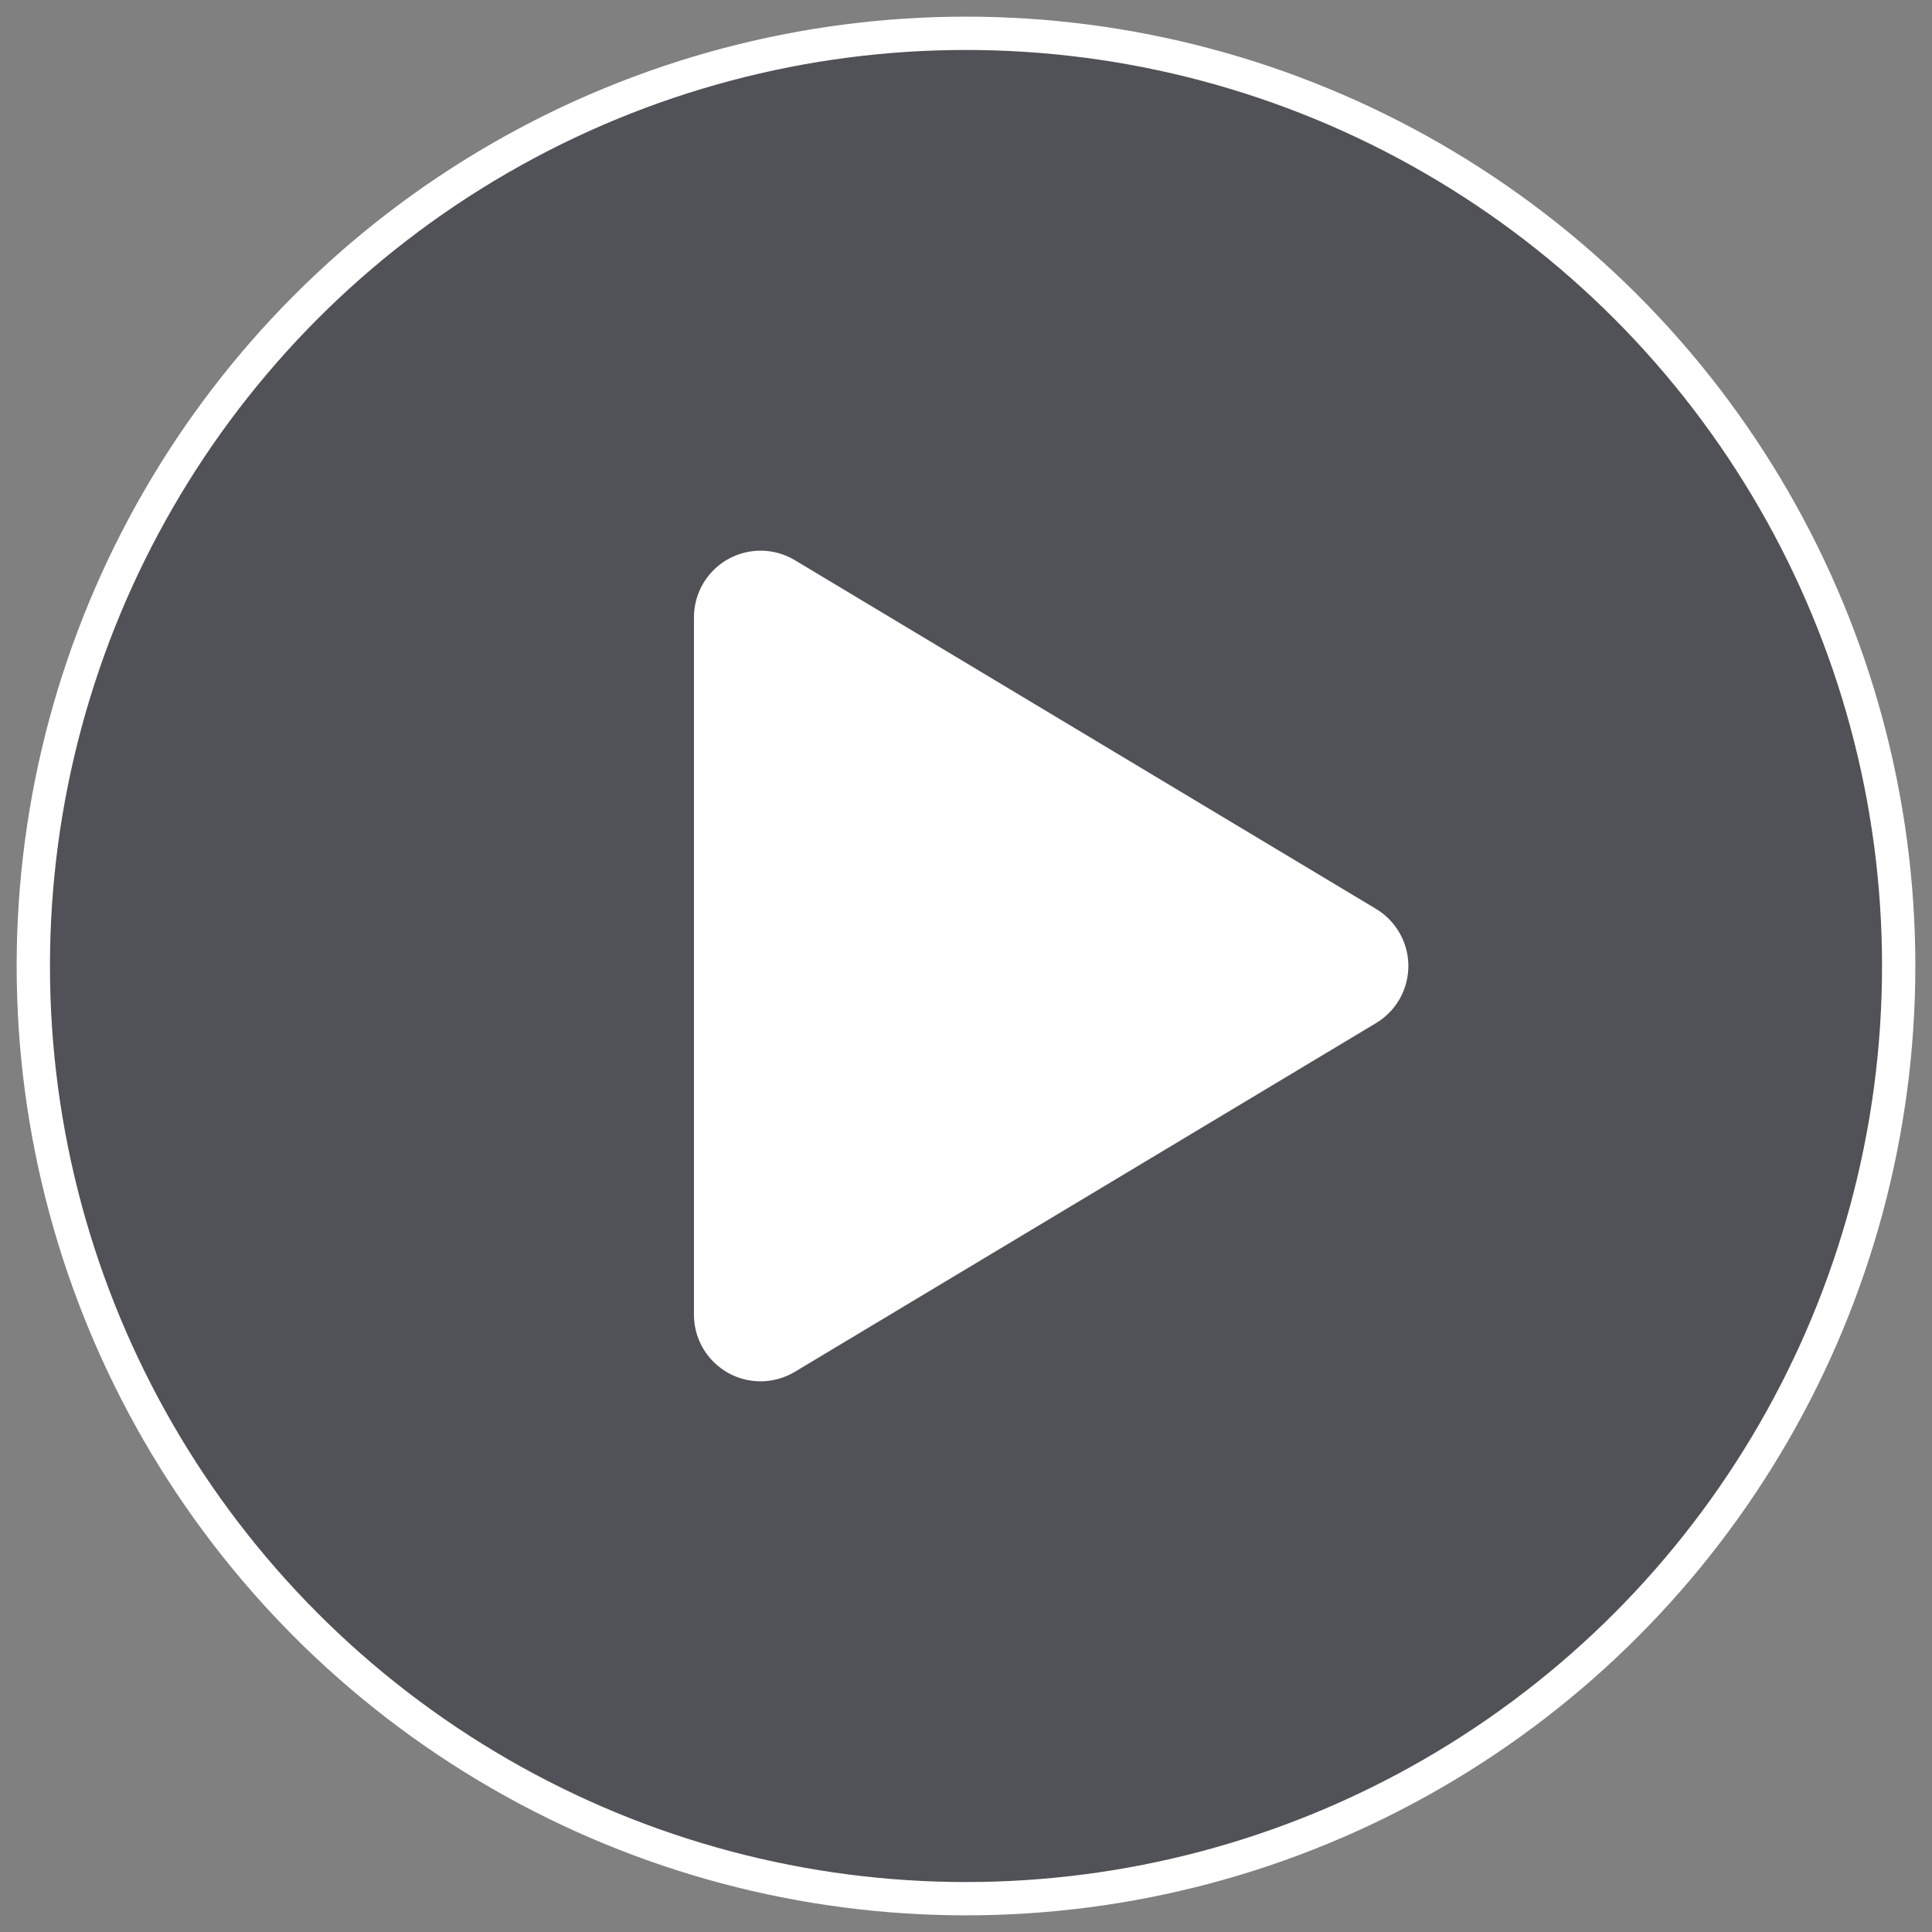 <?xml version="1.0" encoding="UTF-8"?>
<svg width="58px" height="58px" viewBox="0 0 58 58" version="1.1" xmlns="http://www.w3.org/2000/svg" xmlns:xlink="http://www.w3.org/1999/xlink">
    <rect x="0" y="0" width="58" height="58" fill="#808080" stroke="none"/>
    <!-- Generator: sketchtool 52.4 (67378) - http://www.bohemiancoding.com/sketch -->
    <title>60DDE44F-A42D-41B8-9A1A-C6557353196C</title>
    <desc>Created with sketchtool.</desc>
    <g id="Assets" stroke="none" stroke-width="1" fill="none" fill-rule="evenodd">
        <g id="02.-Icons" transform="translate(-123, -1649)">
            <g id="02.5-Play-Button" transform="translate(120, 1616)">
                <g id="02.-Icon-/-Outline-/-Play-/-b.-White" transform="translate(0, 30)">
                    <g id="Play" transform="translate(4, 4)">
                        <circle id="Oval" stroke="#FFFFFF" fill-opacity="0.5" fill="#232531" fill-rule="nonzero" cx="28" cy="28" r="28"></circle>
                        <path d="M19.833,17.532 L19.833,38.468 C19.833,39.572 20.729,40.468 21.833,40.468 C22.196,40.468 22.551,40.369 22.862,40.183 L40.308,29.715 C41.256,29.147 41.563,27.918 40.994,26.971 C40.825,26.69 40.59,26.454 40.308,26.285 L22.862,15.817 C21.915,15.249 20.687,15.556 20.118,16.503 C19.932,16.814 19.833,17.17 19.833,17.532 Z" id="Path-2" fill="#FFFFFF" fill-rule="nonzero"></path>
                    </g>
                </g>
            </g>
        </g>
    </g>
</svg>